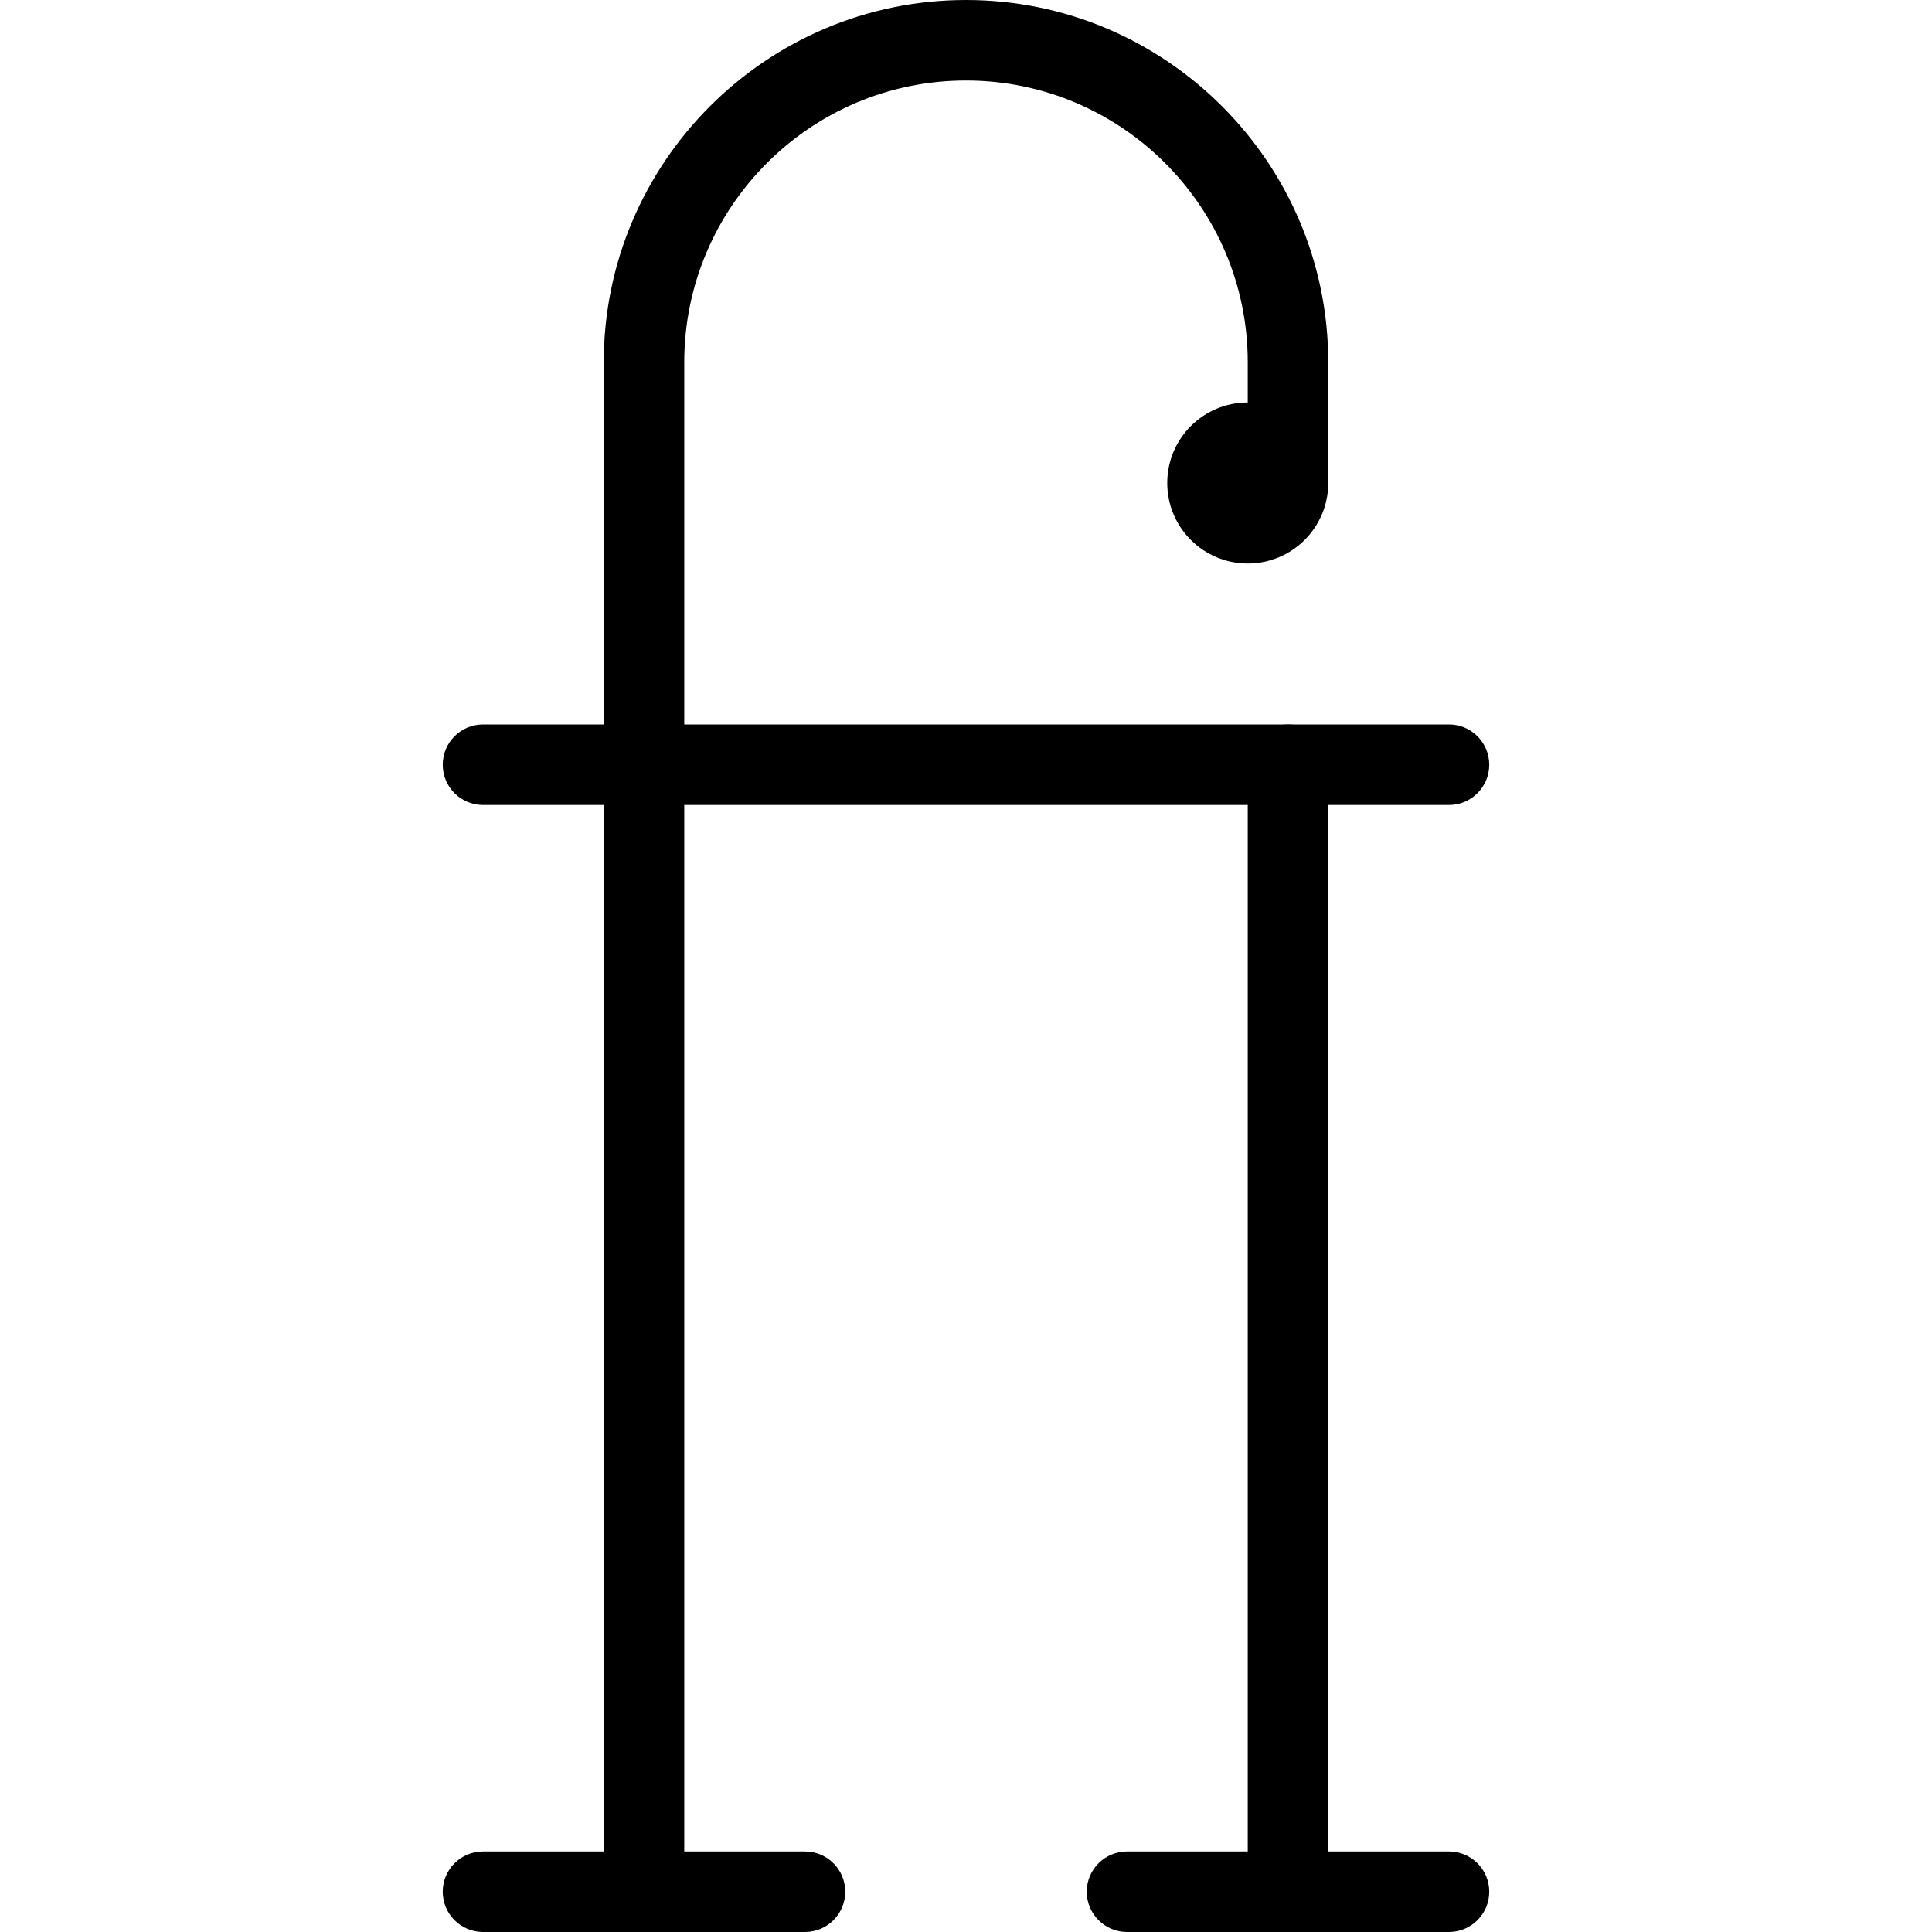 <?xml version="1.0" encoding="iso-8859-1"?>
<!-- Generator: Adobe Illustrator 19.0.0, SVG Export Plug-In . SVG Version: 6.00 Build 0)  -->
<svg version="1.1" id="Layer_1" xmlns="http://www.w3.org/2000/svg" xmlns:xlink="http://www.w3.org/1999/xlink" x="0px" y="0px"
	 viewBox="0 0 24 24" style="enable-background:new 0 0 24 24;" xml:space="preserve">
<g>
	<g>
		<path d="M8,24c-0.276,0-0.5-0.224-0.5-0.5v-19C7.5,2.019,9.519,0,12,0s4.5,2.019,4.5,4.5V6c0,0.276-0.224,0.5-0.5,0.5
			S15.5,6.276,15.5,6V4.5C15.5,2.57,13.93,1,12,1S8.5,2.57,8.5,4.5v19C8.5,23.776,8.276,24,8,24z"/>
	</g>
	<g>
		<path d="M16,24c-0.276,0-0.5-0.224-0.5-0.5v-14C15.5,9.224,15.724,9,16,9s0.5,0.224,0.5,0.5v14C16.5,23.776,16.276,24,16,24z"/>
	</g>
	<g>
		<path d="M18,10H6c-0.276,0-0.5-0.224-0.5-0.5S5.724,9,6,9h12c0.276,0,0.5,0.224,0.5,0.5S18.276,10,18,10z"/>
	</g>
	<g>
		<circle cx="15.5" cy="6" r="1"/>
	</g>
	<g>
		<path d="M10,24H6c-0.276,0-0.5-0.224-0.5-0.5S5.724,23,6,23h4c0.276,0,0.5,0.224,0.5,0.5S10.276,24,10,24z"/>
	</g>
	<g>
		<path d="M18,24h-4c-0.276,0-0.5-0.224-0.5-0.5S13.724,23,14,23h4c0.276,0,0.5,0.224,0.5,0.5S18.276,24,18,24z"/>
	</g>
</g>
<g>
</g>
<g>
</g>
<g>
</g>
<g>
</g>
<g>
</g>
<g>
</g>
<g>
</g>
<g>
</g>
<g>
</g>
<g>
</g>
<g>
</g>
<g>
</g>
<g>
</g>
<g>
</g>
<g>
</g>
</svg>

